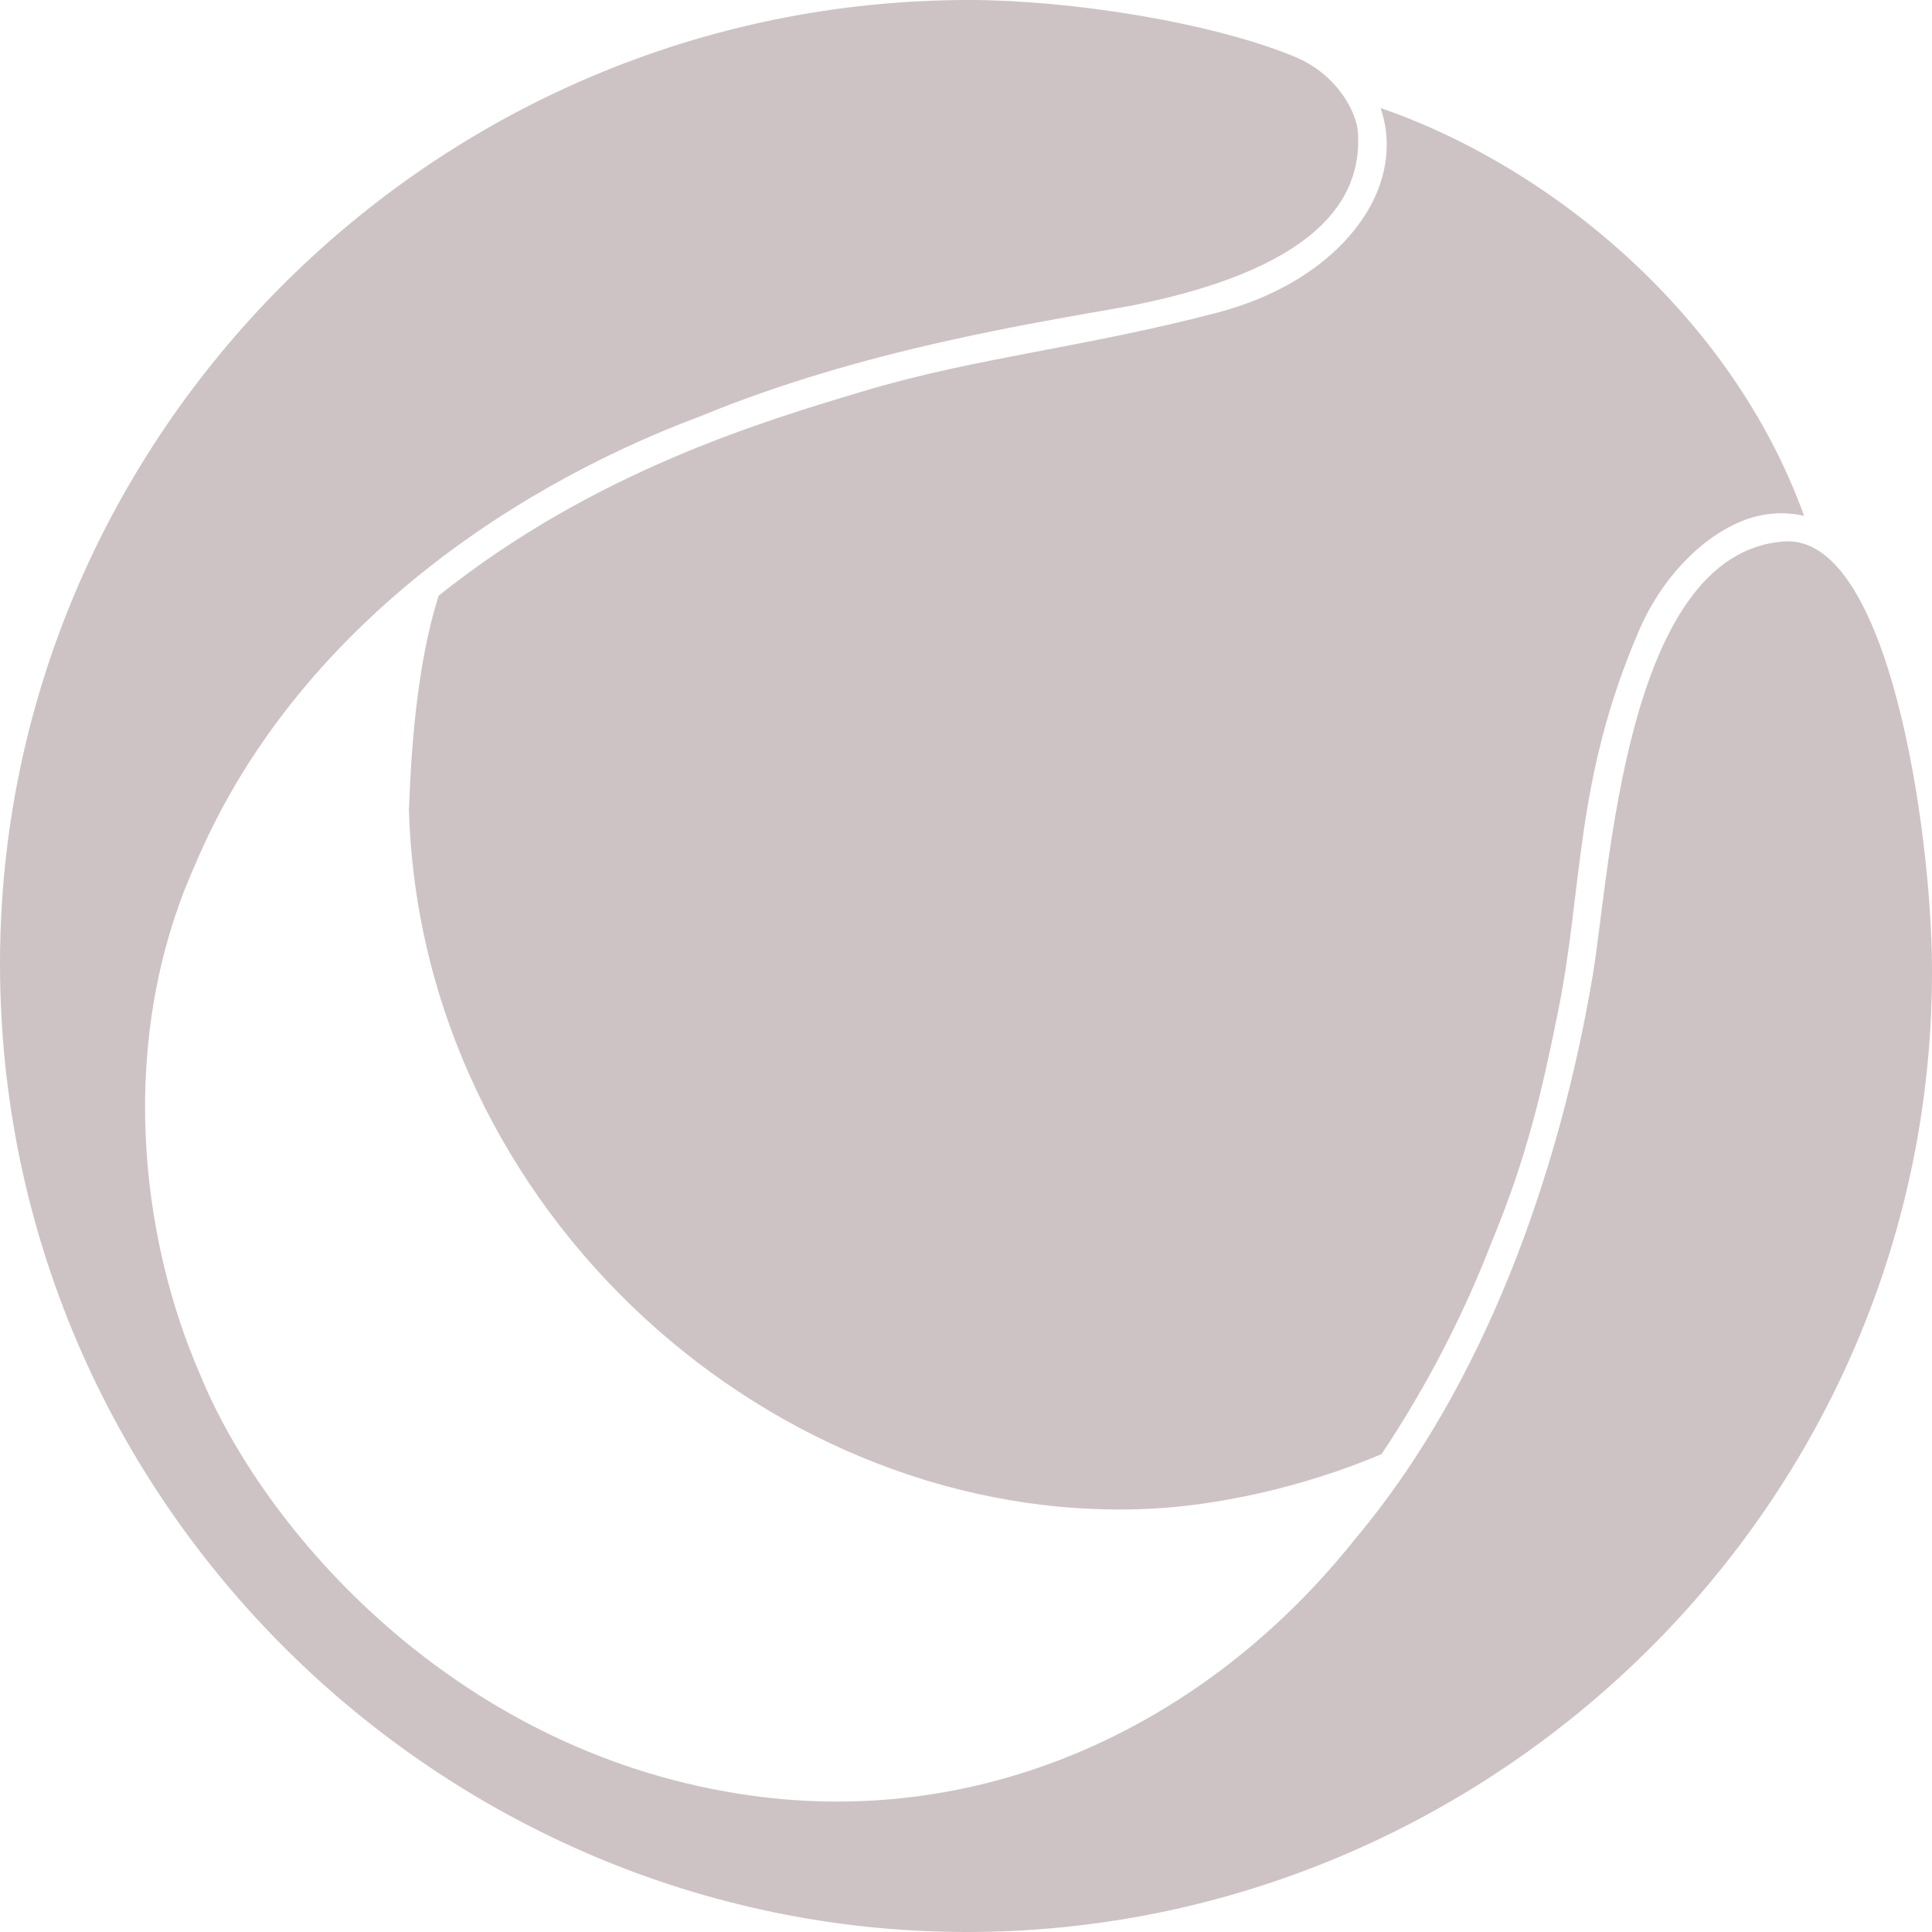 <svg width="80" height="80" viewBox="0 0 80 80" fill="none" xmlns="http://www.w3.org/2000/svg">
<g clip-path="url(#clip0_628_620)">
<path d="M40.173 2.25803e-05C17.98 -0.023 -0.01 18.04 4.16696e-06 39.92C0.01 62.18 18.25 79.937 39.927 80C61.71 80.067 80.117 62.313 80 40.007C79.97 34.457 78.233 22.103 73.867 22.42C67.267 22.903 66.67 36.153 65.943 40.443C64.553 48.643 61.457 57.377 56.1 63.743C49.833 71.607 40.443 75.857 30.56 74.27C18.727 72.39 10.917 63.343 8.293 56.933C5.783 51.19 4.843 43.06 8.06 35.853C11.927 26.633 20.507 20.413 28.993 17.24C35.68 14.483 42.67 13.403 46.85 12.657C55.237 10.99 56.367 7.78 56.23 5.493C56.18 4.653 55.377 3.08 53.613 2.35C50.1 0.897 44.227 0.003 40.173 2.25803e-05ZM57.167 4.473C57.63 5.8 57.46 7.307 56.673 8.66C55.59 10.527 53.433 12.16 50.35 12.96C44.897 14.387 40.43 14.807 35.883 16.16C31.51 17.46 24.56 19.553 18.163 24.667C17.27 27.473 17.027 30.973 16.933 33.54C17.433 50.253 32.123 63.153 47.5 62.48C50.343 62.357 53.903 61.61 57.207 60.213C59.075 57.413 60.626 54.413 61.83 51.27L61.837 51.263V51.257C63.25 47.823 63.857 45.137 64.503 41.947C65.57 36.73 65.177 32.347 67.877 26.087C68.713 24.147 70.243 22.377 72.07 21.6C72.903 21.25 73.81 21.157 74.703 21.36C71.737 13.123 64.317 6.94 57.167 4.473Z" fill="#CDC3C5"/>
</g>
<defs>
<clipPath id="clip0_628_620">
<rect width="80" height="80" fill="white"/>
</clipPath>
</defs>
</svg>
